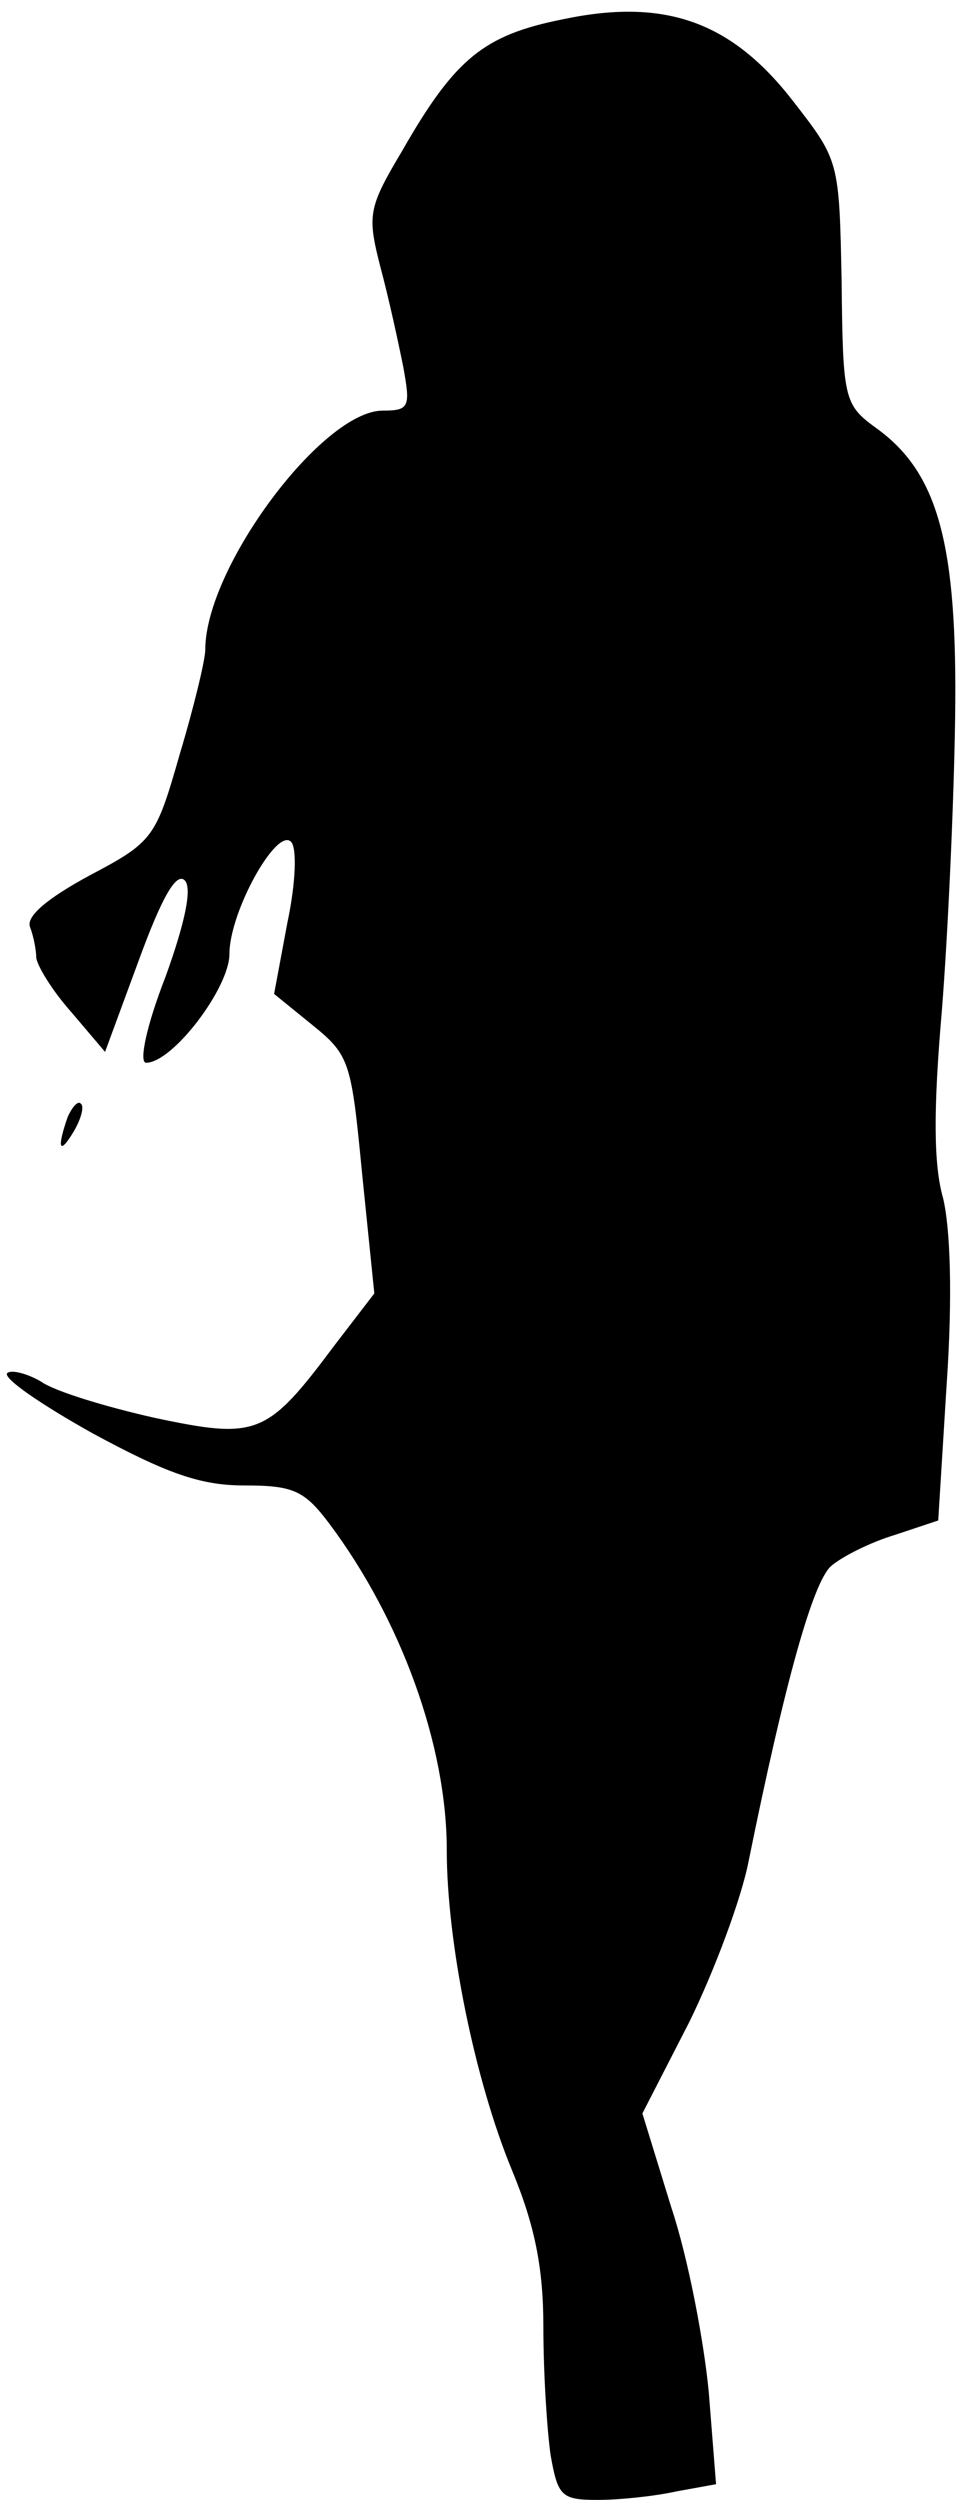 <?xml version="1.0" standalone="no"?>
<!DOCTYPE svg PUBLIC "-//W3C//DTD SVG 20010904//EN"
 "http://www.w3.org/TR/2001/REC-SVG-20010904/DTD/svg10.dtd">
<svg version="1.0" xmlns="http://www.w3.org/2000/svg"
 width="80pt" height="207pt" viewBox="0 0 80 207"
 preserveAspectRatio="xMidYMid meet">
<g transform="translate(0,207) scale(0.1,-0.1)"
fill="#000000" stroke="none">
<path fill="#000000" stroke="none" d="M466 2054 c-65 -13 -89 -32 -133 -109
-28 -47 -29 -53 -18 -96 7 -26 15 -63 19 -83 6 -33 5 -36 -17 -36 -50 0 -147
-130 -147 -198 0 -8 -9 -46 -21 -86 -20 -70 -22 -73 -75 -101 -35 -19 -53 -34
-49 -43 3 -8 5 -19 5 -25 1 -7 13 -27 29 -45 l28 -33 28 76 c19 52 31 73 38
66 6 -6 1 -33 -16 -80 -16 -41 -22 -71 -16 -71 22 0 69 62 69 90 0 35 39 105
51 93 5 -5 4 -34 -3 -67 l-11 -59 32 -26 c31 -25 32 -31 41 -124 l10 -98 -33
-43 c-56 -75 -64 -78 -149 -60 -40 9 -83 22 -94 30 -12 7 -25 10 -28 7 -4 -4
28 -26 71 -50 61 -33 89 -43 125 -43 41 0 50 -4 71 -32 59 -79 97 -183 97
-270 0 -76 23 -190 54 -265 19 -46 26 -81 26 -130 0 -38 3 -85 6 -106 6 -34 9
-37 39 -37 18 0 47 3 65 7 l33 6 -6 76 c-4 42 -17 111 -31 153 l-24 78 39 76
c21 43 43 102 49 133 30 148 53 230 68 244 9 8 33 20 53 26 l36 12 7 113 c5
73 3 129 -3 154 -8 28 -8 74 -1 155 5 63 10 172 11 243 2 144 -14 203 -66 240
-26 19 -27 24 -28 121 -2 100 -2 100 -40 149 -51 66 -106 86 -191 68z"/>
<path fill="#000000" stroke="none" d="M56 1145 c-9 -26 -7 -32 5 -12 6 10 9
21 6 23 -2 3 -7 -2 -11 -11z"/>
</g>
</svg>

